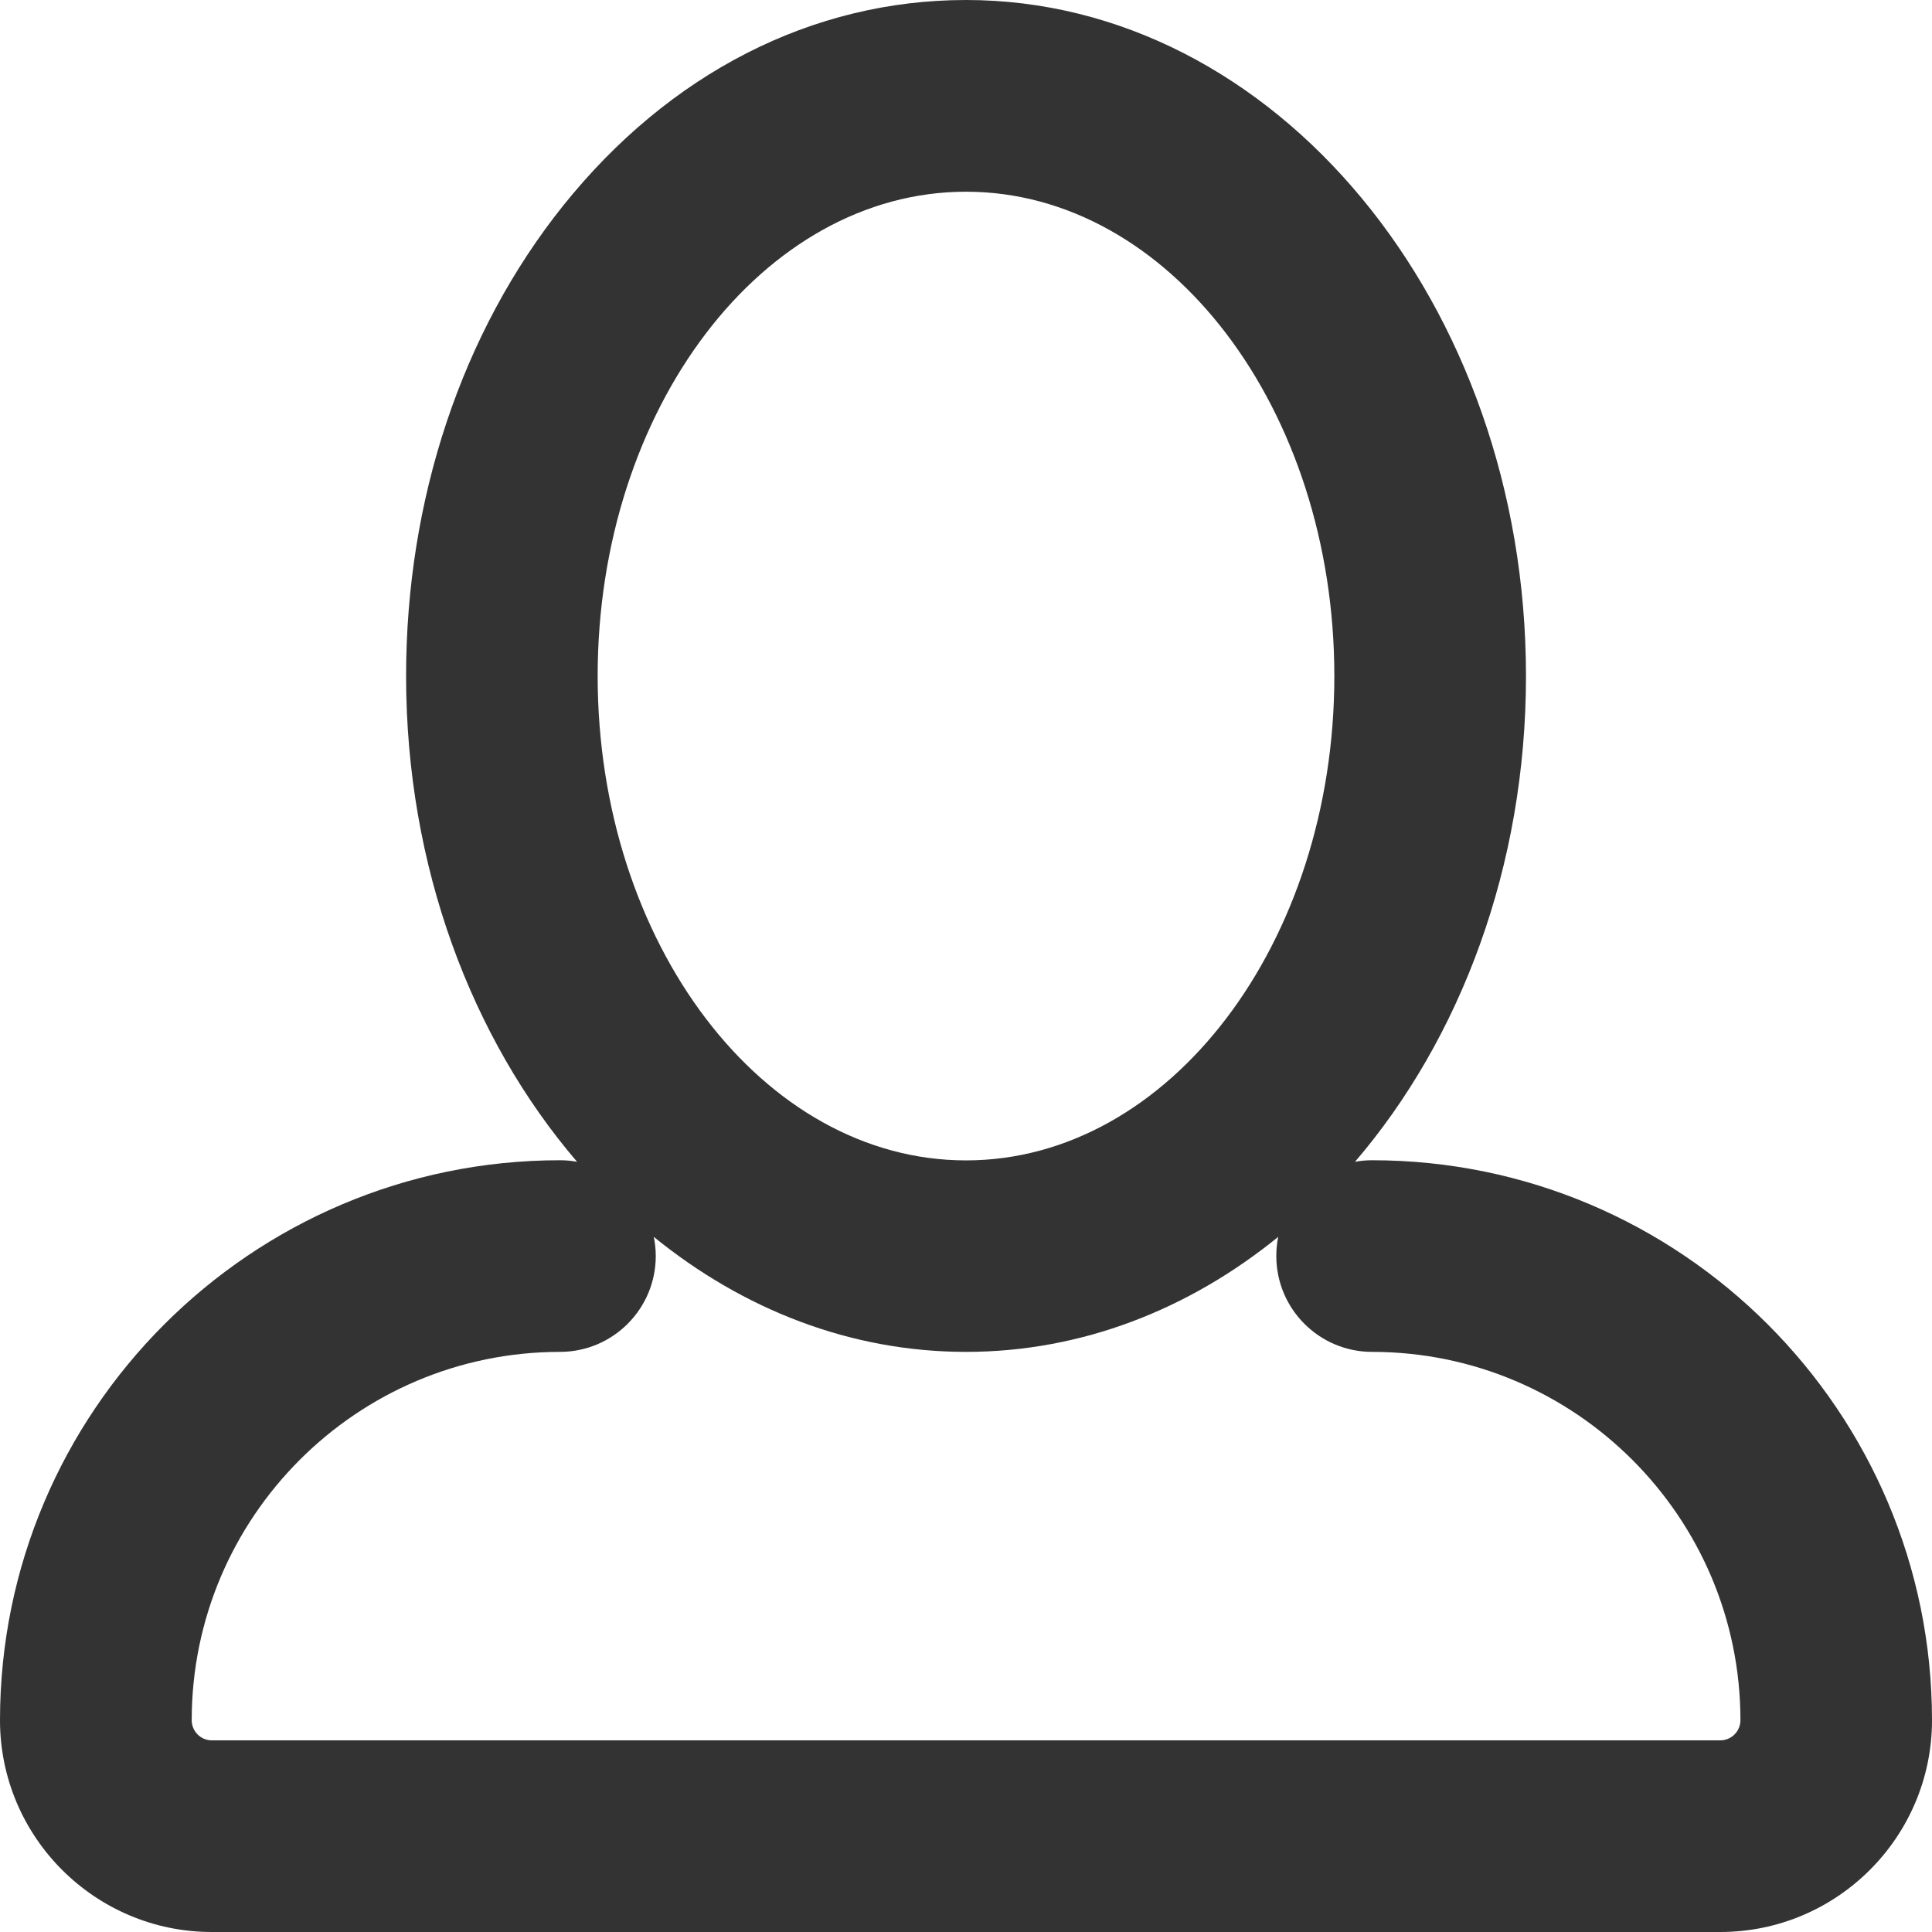<?xml version="1.0" encoding="utf-8"?>
<!-- Generator: Adobe Illustrator 16.2.0, SVG Export Plug-In . SVG Version: 6.00 Build 0)  -->
<!DOCTYPE svg PUBLIC "-//W3C//DTD SVG 1.1//EN" "http://www.w3.org/Graphics/SVG/1.1/DTD/svg11.dtd">
<svg version="1.1" id="Слой_1" xmlns="http://www.w3.org/2000/svg" xmlns:xlink="http://www.w3.org/1999/xlink" x="0px" y="0px"
	 width="26px" height="26px" viewBox="0 0 26 26" enable-background="new 0 0 26 26" xml:space="preserve">
<path id="Иконка_профиль" fill="#333333" d="M18.465,15.614c-0.078,0-0.155,0.007-0.23,0.021
	c1.418-1.655,2.301-3.974,2.301-6.538C20.535,4.081,17.155,0,13,0c-2.068,0-3.994,0.984-5.424,2.771
	C6.215,4.474,5.465,6.721,5.465,9.098c0,2.563,0.883,4.882,2.301,6.537c-0.075-0.014-0.152-0.021-0.231-0.021
	C3.381,15.614,0,18.995,0,23.15C0,24.722,1.279,26,2.851,26H23.15c1.571,0,2.85-1.278,2.85-2.85
	C26,18.995,22.62,15.614,18.465,15.614z M8.798,16.645C10,17.622,11.446,18.193,13,18.193c1.554,0,3-0.571,4.202-1.548
	c-0.018,0.084-0.026,0.171-0.026,0.258c0,0.712,0.578,1.29,1.289,1.29c2.733,0,4.957,2.225,4.957,4.957
	c0,0.149-0.122,0.271-0.271,0.271H2.851c-0.15,0-0.271-0.122-0.271-0.271c0-2.732,2.223-4.957,4.956-4.957
	c0.711,0,1.289-0.578,1.289-1.29C8.825,16.816,8.816,16.729,8.798,16.645z M13,2.58c2.733,0,4.957,2.924,4.957,6.518
	c0,3.594-2.224,6.518-4.957,6.518c-2.732,0-4.956-2.923-4.957-6.518C8.043,5.504,10.267,2.58,13,2.58z"/>
</svg>

